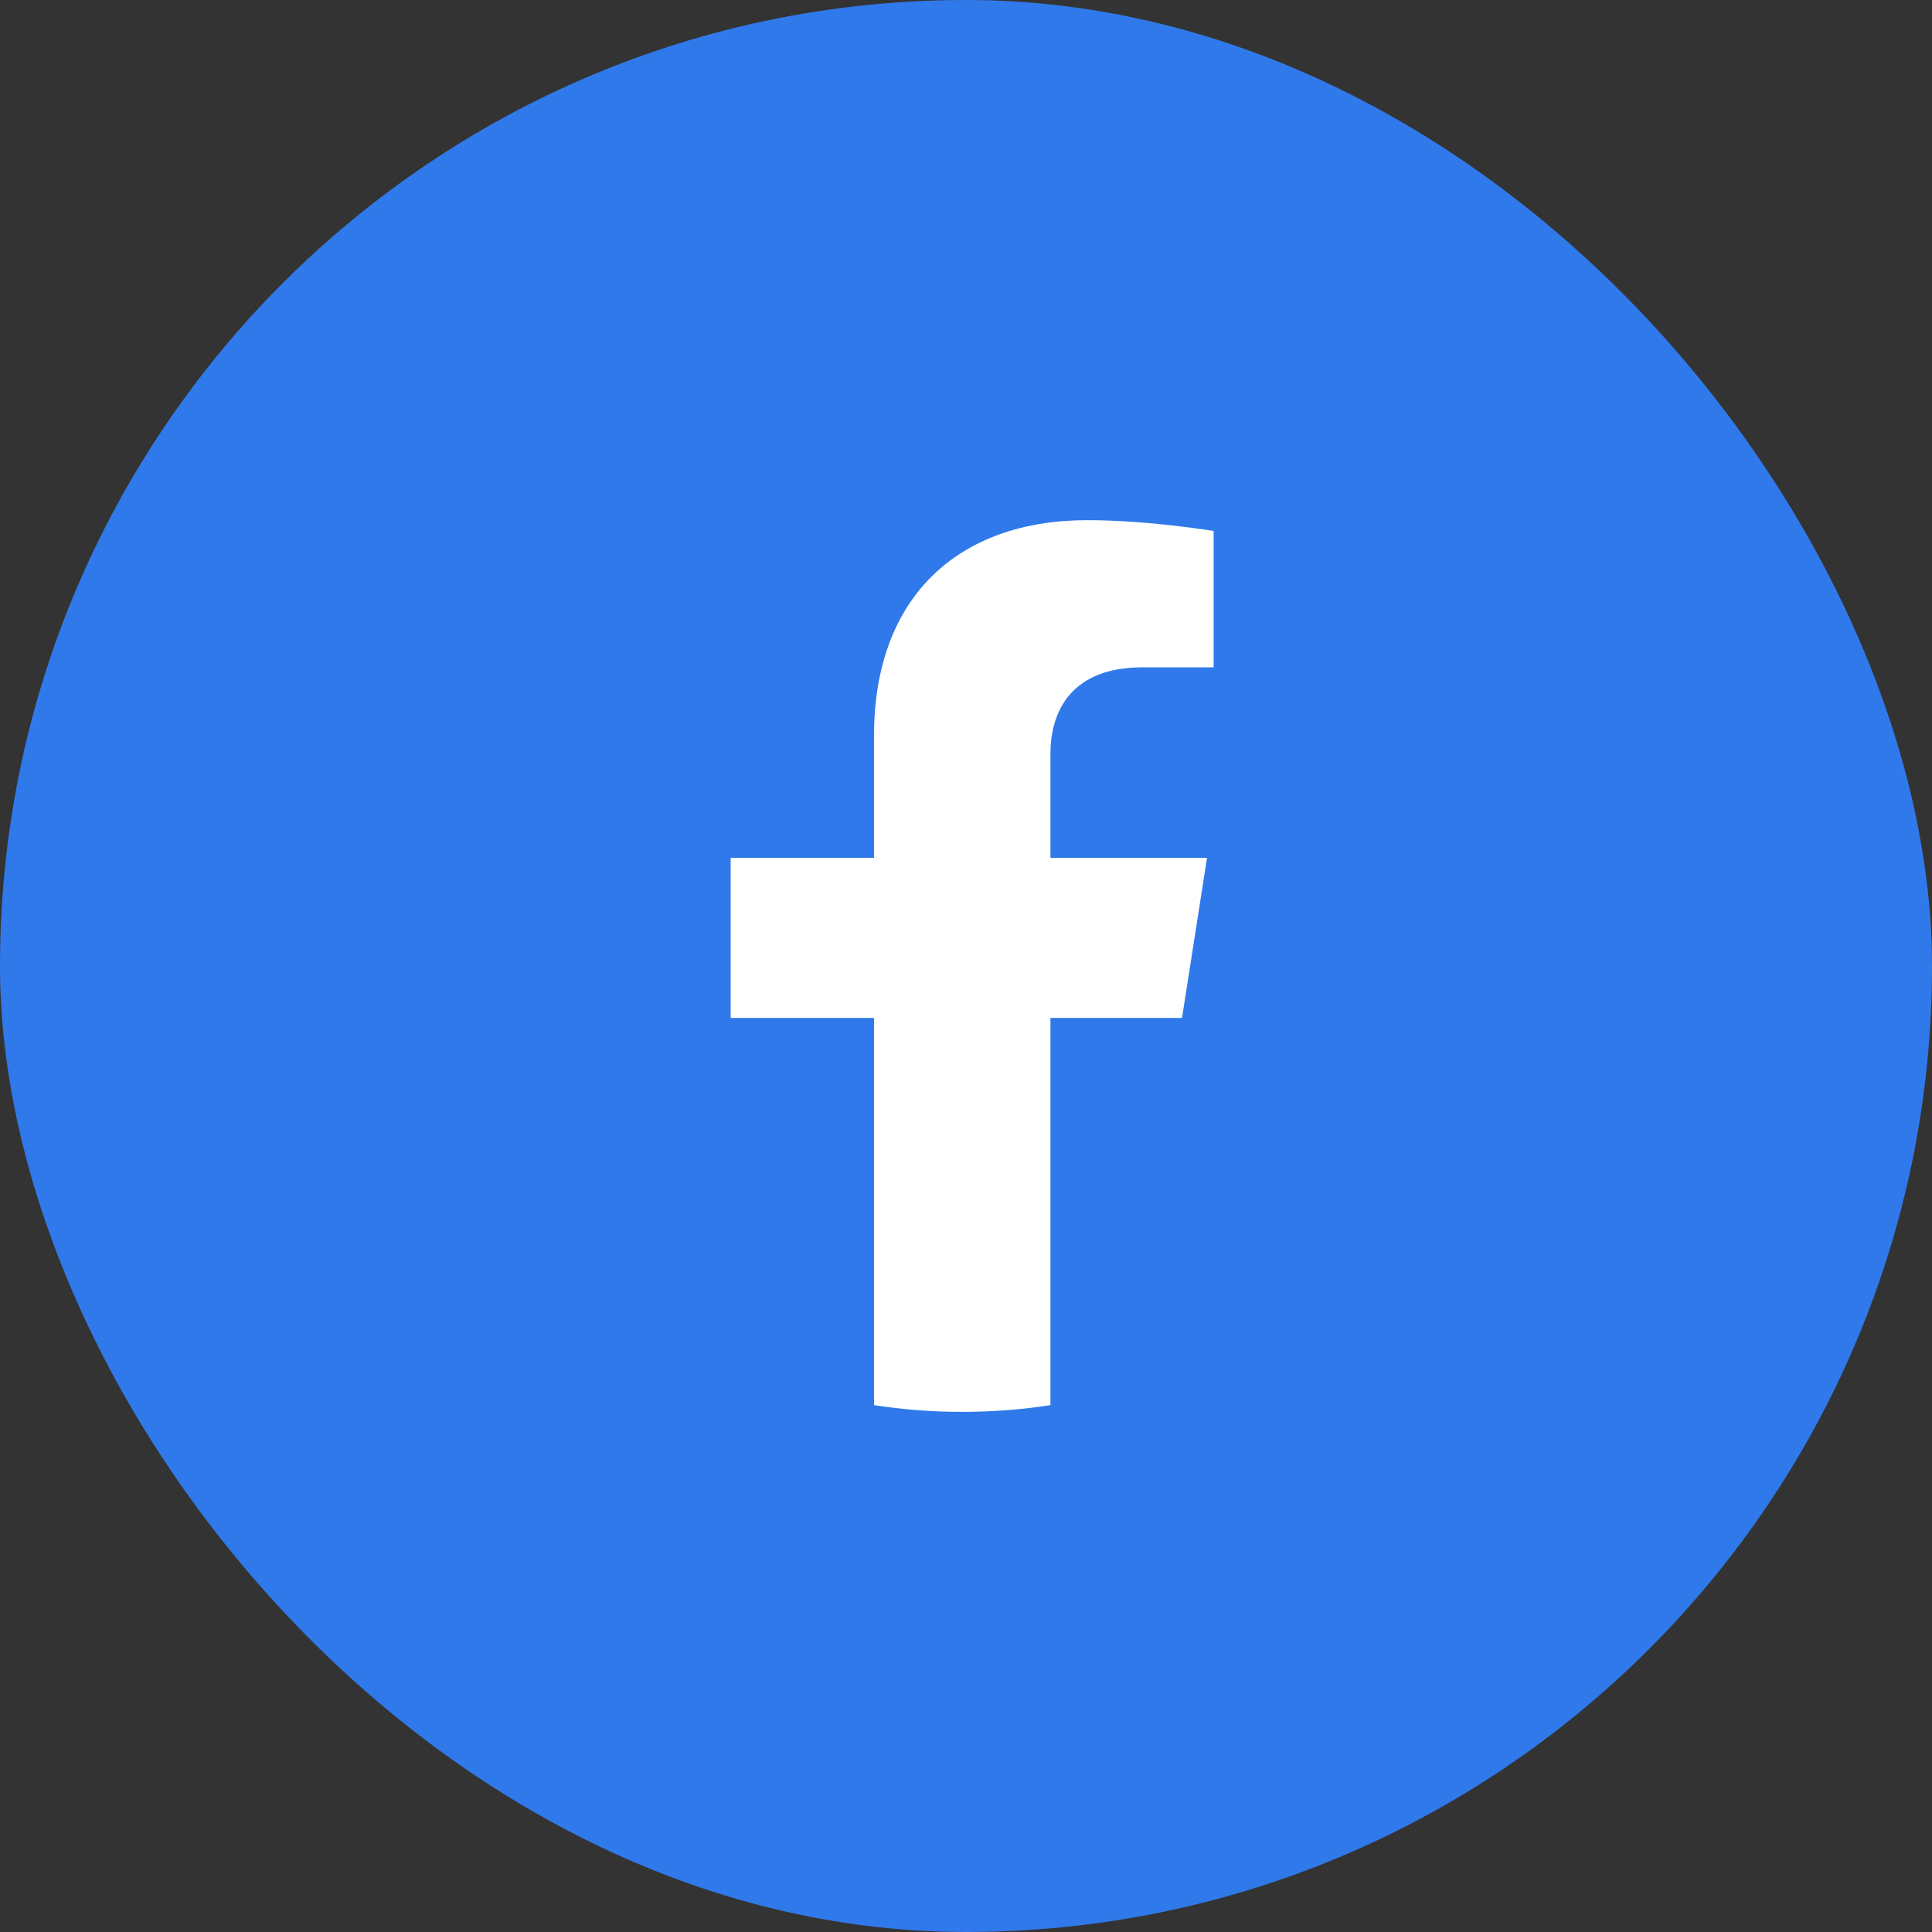 <svg width="100" height="100" viewBox="0 0 100 100" fill="none" xmlns="http://www.w3.org/2000/svg">
<rect x="0" y="0" width="100" height="100" fill="#333333" stroke="none"/>
<rect width="100" height="100" rx="50" fill="#3079EA"/>
<path d="M61.181 52.689L62.476 44.4H54.371V39.022C54.371 36.754 55.502 34.541 59.132 34.541H62.819V27.484C62.819 27.484 59.474 26.924 56.278 26.924C49.6 26.924 45.239 30.895 45.239 38.081V44.4H37.819V52.689H45.239V72.73C46.729 72.96 48.253 73.078 49.805 73.078C51.358 73.078 52.882 72.96 54.371 72.73V52.689H61.181Z" fill="white"/>
</svg>
